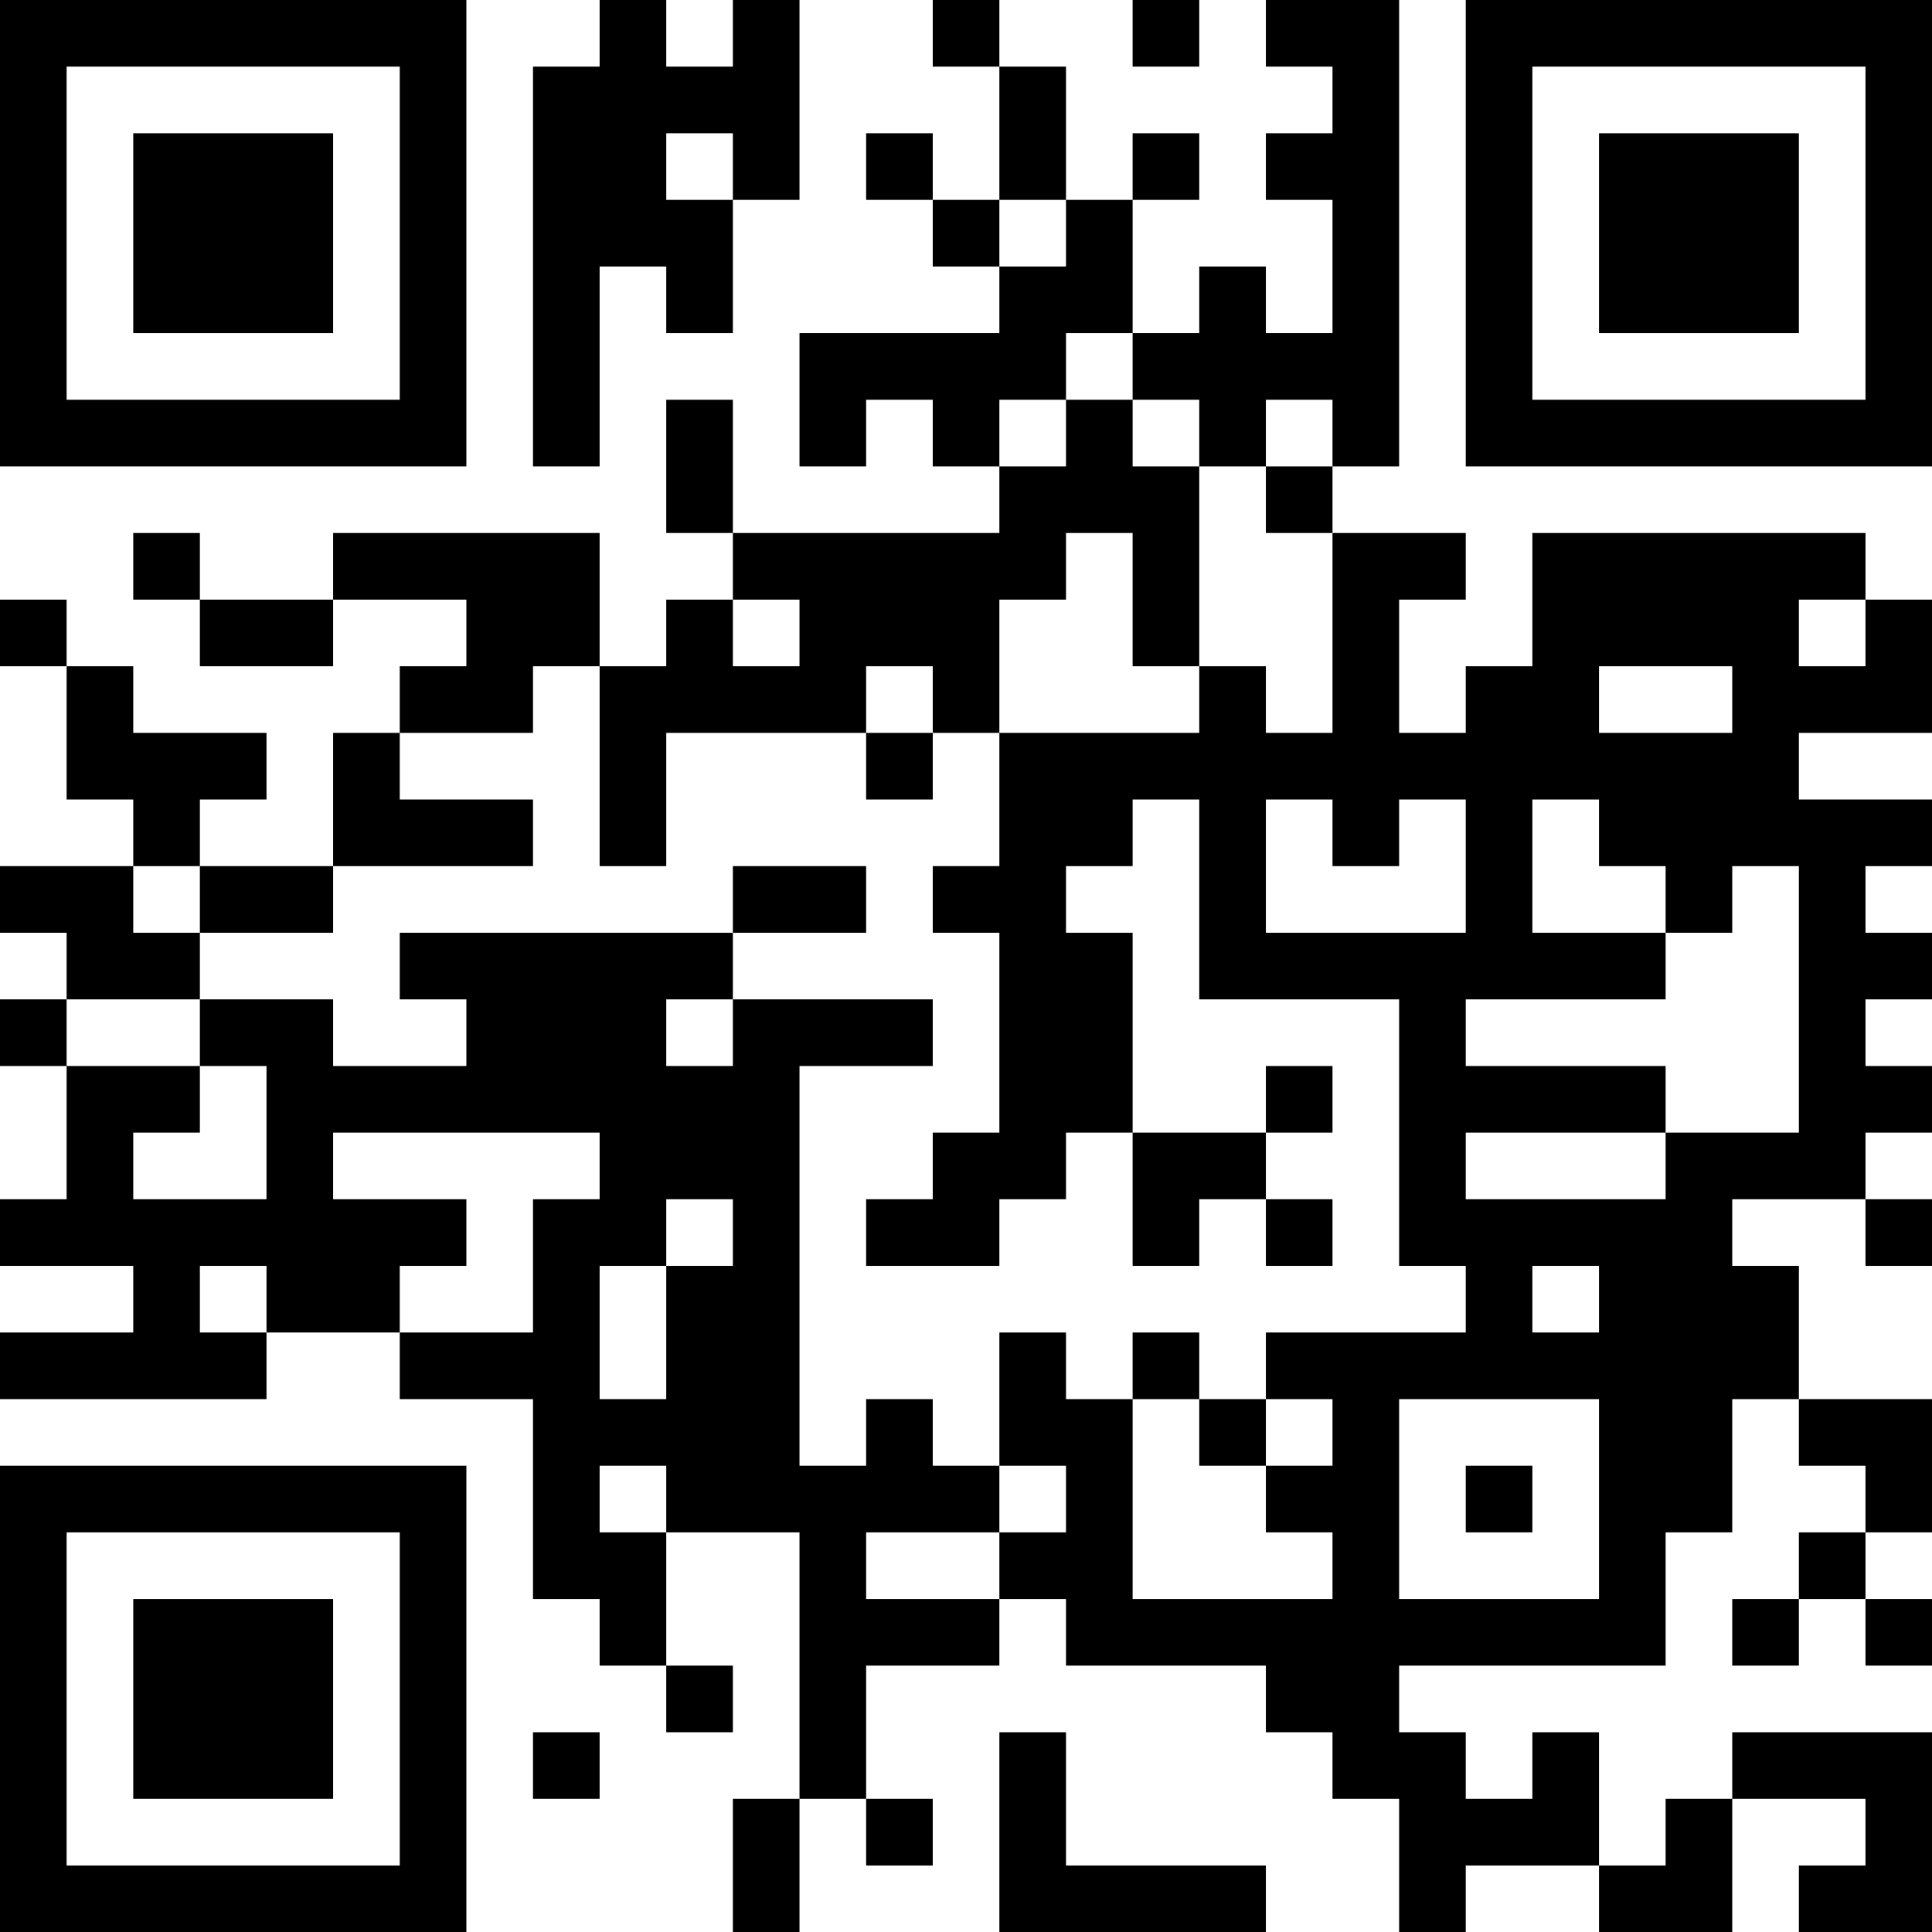 <?xml version="1.0" encoding="UTF-8"?>
<svg xmlns="http://www.w3.org/2000/svg" version="1.1" width="200" height="200" viewBox="0 0 200 200"><rect x="0" y="0" width="200" height="200" fill="#ffffff"/><g transform="scale(6.897)"><g transform="translate(0,0)"><path fill-rule="evenodd" d="M9 0L9 1L8 1L8 7L9 7L9 4L10 4L10 5L11 5L11 3L12 3L12 0L11 0L11 1L10 1L10 0ZM14 0L14 1L15 1L15 3L14 3L14 2L13 2L13 3L14 3L14 4L15 4L15 5L12 5L12 7L13 7L13 6L14 6L14 7L15 7L15 8L11 8L11 6L10 6L10 8L11 8L11 9L10 9L10 10L9 10L9 8L5 8L5 9L3 9L3 8L2 8L2 9L3 9L3 10L5 10L5 9L7 9L7 10L6 10L6 11L5 11L5 13L3 13L3 12L4 12L4 11L2 11L2 10L1 10L1 9L0 9L0 10L1 10L1 12L2 12L2 13L0 13L0 14L1 14L1 15L0 15L0 16L1 16L1 18L0 18L0 19L2 19L2 20L0 20L0 21L4 21L4 20L6 20L6 21L8 21L8 24L9 24L9 25L10 25L10 26L11 26L11 25L10 25L10 23L12 23L12 27L11 27L11 29L12 29L12 27L13 27L13 28L14 28L14 27L13 27L13 25L15 25L15 24L16 24L16 25L19 25L19 26L20 26L20 27L21 27L21 29L22 29L22 28L24 28L24 29L26 29L26 27L28 27L28 28L27 28L27 29L29 29L29 26L26 26L26 27L25 27L25 28L24 28L24 26L23 26L23 27L22 27L22 26L21 26L21 25L25 25L25 23L26 23L26 21L27 21L27 22L28 22L28 23L27 23L27 24L26 24L26 25L27 25L27 24L28 24L28 25L29 25L29 24L28 24L28 23L29 23L29 21L27 21L27 19L26 19L26 18L28 18L28 19L29 19L29 18L28 18L28 17L29 17L29 16L28 16L28 15L29 15L29 14L28 14L28 13L29 13L29 12L27 12L27 11L29 11L29 9L28 9L28 8L23 8L23 10L22 10L22 11L21 11L21 9L22 9L22 8L20 8L20 7L21 7L21 0L19 0L19 1L20 1L20 2L19 2L19 3L20 3L20 5L19 5L19 4L18 4L18 5L17 5L17 3L18 3L18 2L17 2L17 3L16 3L16 1L15 1L15 0ZM17 0L17 1L18 1L18 0ZM10 2L10 3L11 3L11 2ZM15 3L15 4L16 4L16 3ZM16 5L16 6L15 6L15 7L16 7L16 6L17 6L17 7L18 7L18 10L17 10L17 8L16 8L16 9L15 9L15 11L14 11L14 10L13 10L13 11L10 11L10 13L9 13L9 10L8 10L8 11L6 11L6 12L8 12L8 13L5 13L5 14L3 14L3 13L2 13L2 14L3 14L3 15L1 15L1 16L3 16L3 17L2 17L2 18L4 18L4 16L3 16L3 15L5 15L5 16L7 16L7 15L6 15L6 14L11 14L11 15L10 15L10 16L11 16L11 15L14 15L14 16L12 16L12 22L13 22L13 21L14 21L14 22L15 22L15 23L13 23L13 24L15 24L15 23L16 23L16 22L15 22L15 20L16 20L16 21L17 21L17 24L20 24L20 23L19 23L19 22L20 22L20 21L19 21L19 20L22 20L22 19L21 19L21 15L18 15L18 12L17 12L17 13L16 13L16 14L17 14L17 17L16 17L16 18L15 18L15 19L13 19L13 18L14 18L14 17L15 17L15 14L14 14L14 13L15 13L15 11L18 11L18 10L19 10L19 11L20 11L20 8L19 8L19 7L20 7L20 6L19 6L19 7L18 7L18 6L17 6L17 5ZM11 9L11 10L12 10L12 9ZM27 9L27 10L28 10L28 9ZM24 10L24 11L26 11L26 10ZM13 11L13 12L14 12L14 11ZM19 12L19 14L22 14L22 12L21 12L21 13L20 13L20 12ZM23 12L23 14L25 14L25 15L22 15L22 16L25 16L25 17L22 17L22 18L25 18L25 17L27 17L27 13L26 13L26 14L25 14L25 13L24 13L24 12ZM11 13L11 14L13 14L13 13ZM19 16L19 17L17 17L17 19L18 19L18 18L19 18L19 19L20 19L20 18L19 18L19 17L20 17L20 16ZM5 17L5 18L7 18L7 19L6 19L6 20L8 20L8 18L9 18L9 17ZM10 18L10 19L9 19L9 21L10 21L10 19L11 19L11 18ZM3 19L3 20L4 20L4 19ZM23 19L23 20L24 20L24 19ZM17 20L17 21L18 21L18 22L19 22L19 21L18 21L18 20ZM21 21L21 24L24 24L24 21ZM9 22L9 23L10 23L10 22ZM22 22L22 23L23 23L23 22ZM8 26L8 27L9 27L9 26ZM15 26L15 29L19 29L19 28L16 28L16 26ZM0 0L0 7L7 7L7 0ZM1 1L1 6L6 6L6 1ZM2 2L2 5L5 5L5 2ZM22 0L22 7L29 7L29 0ZM23 1L23 6L28 6L28 1ZM24 2L24 5L27 5L27 2ZM0 22L0 29L7 29L7 22ZM1 23L1 28L6 28L6 23ZM2 24L2 27L5 27L5 24Z" fill="#000000"/></g></g></svg>

